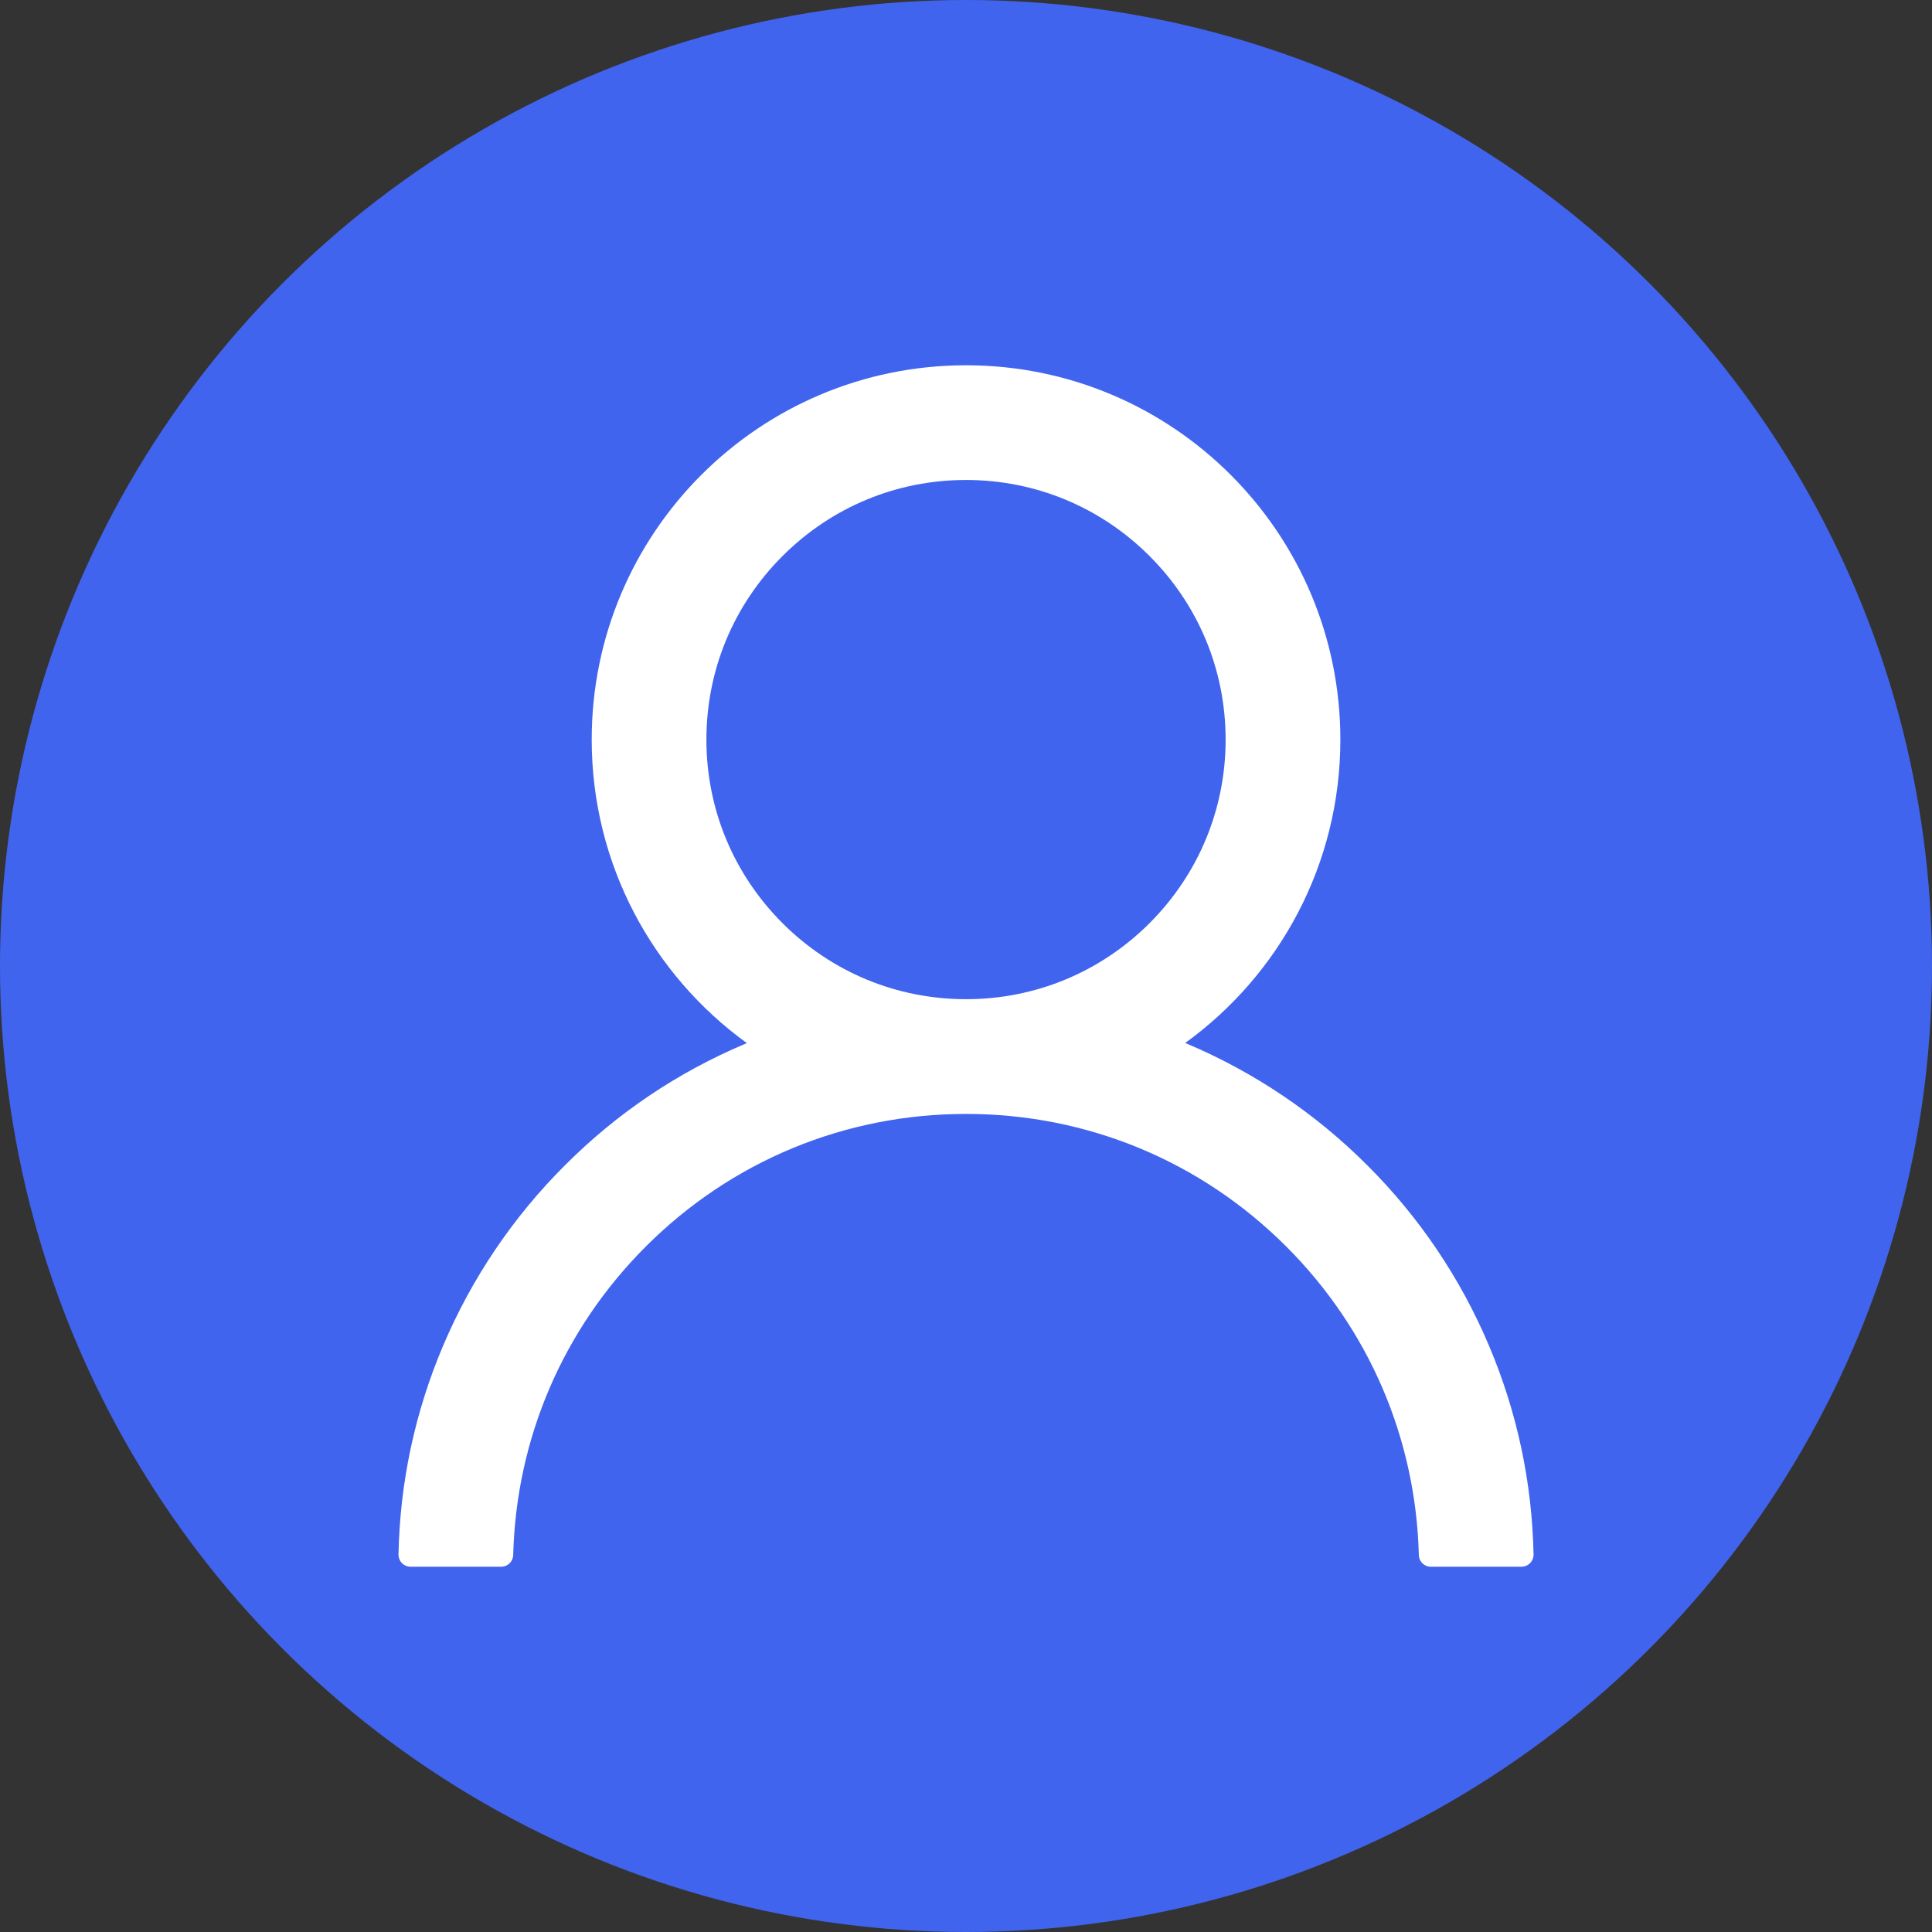<svg width="60" height="60" viewBox="0 0 60 60" fill="none" xmlns="http://www.w3.org/2000/svg">
<rect x="0" y="0" width="60" height="60" fill="#333333" stroke="none"/>
<circle cx="30" cy="30" r="30" fill="#4164EE"/>
<path d="M46.243 41.794C45.359 39.699 44.076 37.797 42.465 36.192C40.859 34.583 38.957 33.3 36.863 32.414C36.845 32.405 36.826 32.4 36.807 32.391C39.727 30.281 41.626 26.845 41.626 22.969C41.626 16.547 36.423 11.344 30.001 11.344C23.579 11.344 18.376 16.547 18.376 22.969C18.376 26.845 20.274 30.281 23.195 32.395C23.176 32.405 23.157 32.409 23.138 32.419C21.038 33.305 19.154 34.575 17.537 36.197C15.928 37.803 14.645 39.705 13.759 41.798C12.888 43.848 12.419 46.045 12.376 48.272C12.375 48.322 12.383 48.372 12.402 48.418C12.42 48.465 12.447 48.507 12.482 48.543C12.517 48.579 12.559 48.607 12.605 48.627C12.651 48.646 12.701 48.656 12.751 48.656H15.563C15.77 48.656 15.934 48.492 15.938 48.291C16.032 44.672 17.485 41.283 20.054 38.714C22.712 36.056 26.241 34.594 30.001 34.594C33.76 34.594 37.29 36.056 39.948 38.714C42.517 41.283 43.97 44.672 44.063 48.291C44.068 48.497 44.232 48.656 44.438 48.656H47.251C47.301 48.656 47.35 48.646 47.397 48.627C47.443 48.607 47.484 48.579 47.519 48.543C47.554 48.507 47.582 48.465 47.6 48.418C47.618 48.372 47.627 48.322 47.626 48.272C47.579 46.031 47.115 43.852 46.243 41.794V41.794ZM30.001 31.031C27.849 31.031 25.824 30.192 24.301 28.669C22.777 27.145 21.938 25.12 21.938 22.969C21.938 20.817 22.777 18.792 24.301 17.269C25.824 15.745 27.849 14.906 30.001 14.906C32.152 14.906 34.177 15.745 35.701 17.269C37.224 18.792 38.063 20.817 38.063 22.969C38.063 25.12 37.224 27.145 35.701 28.669C34.177 30.192 32.152 31.031 30.001 31.031Z" fill="white"/>
</svg>
